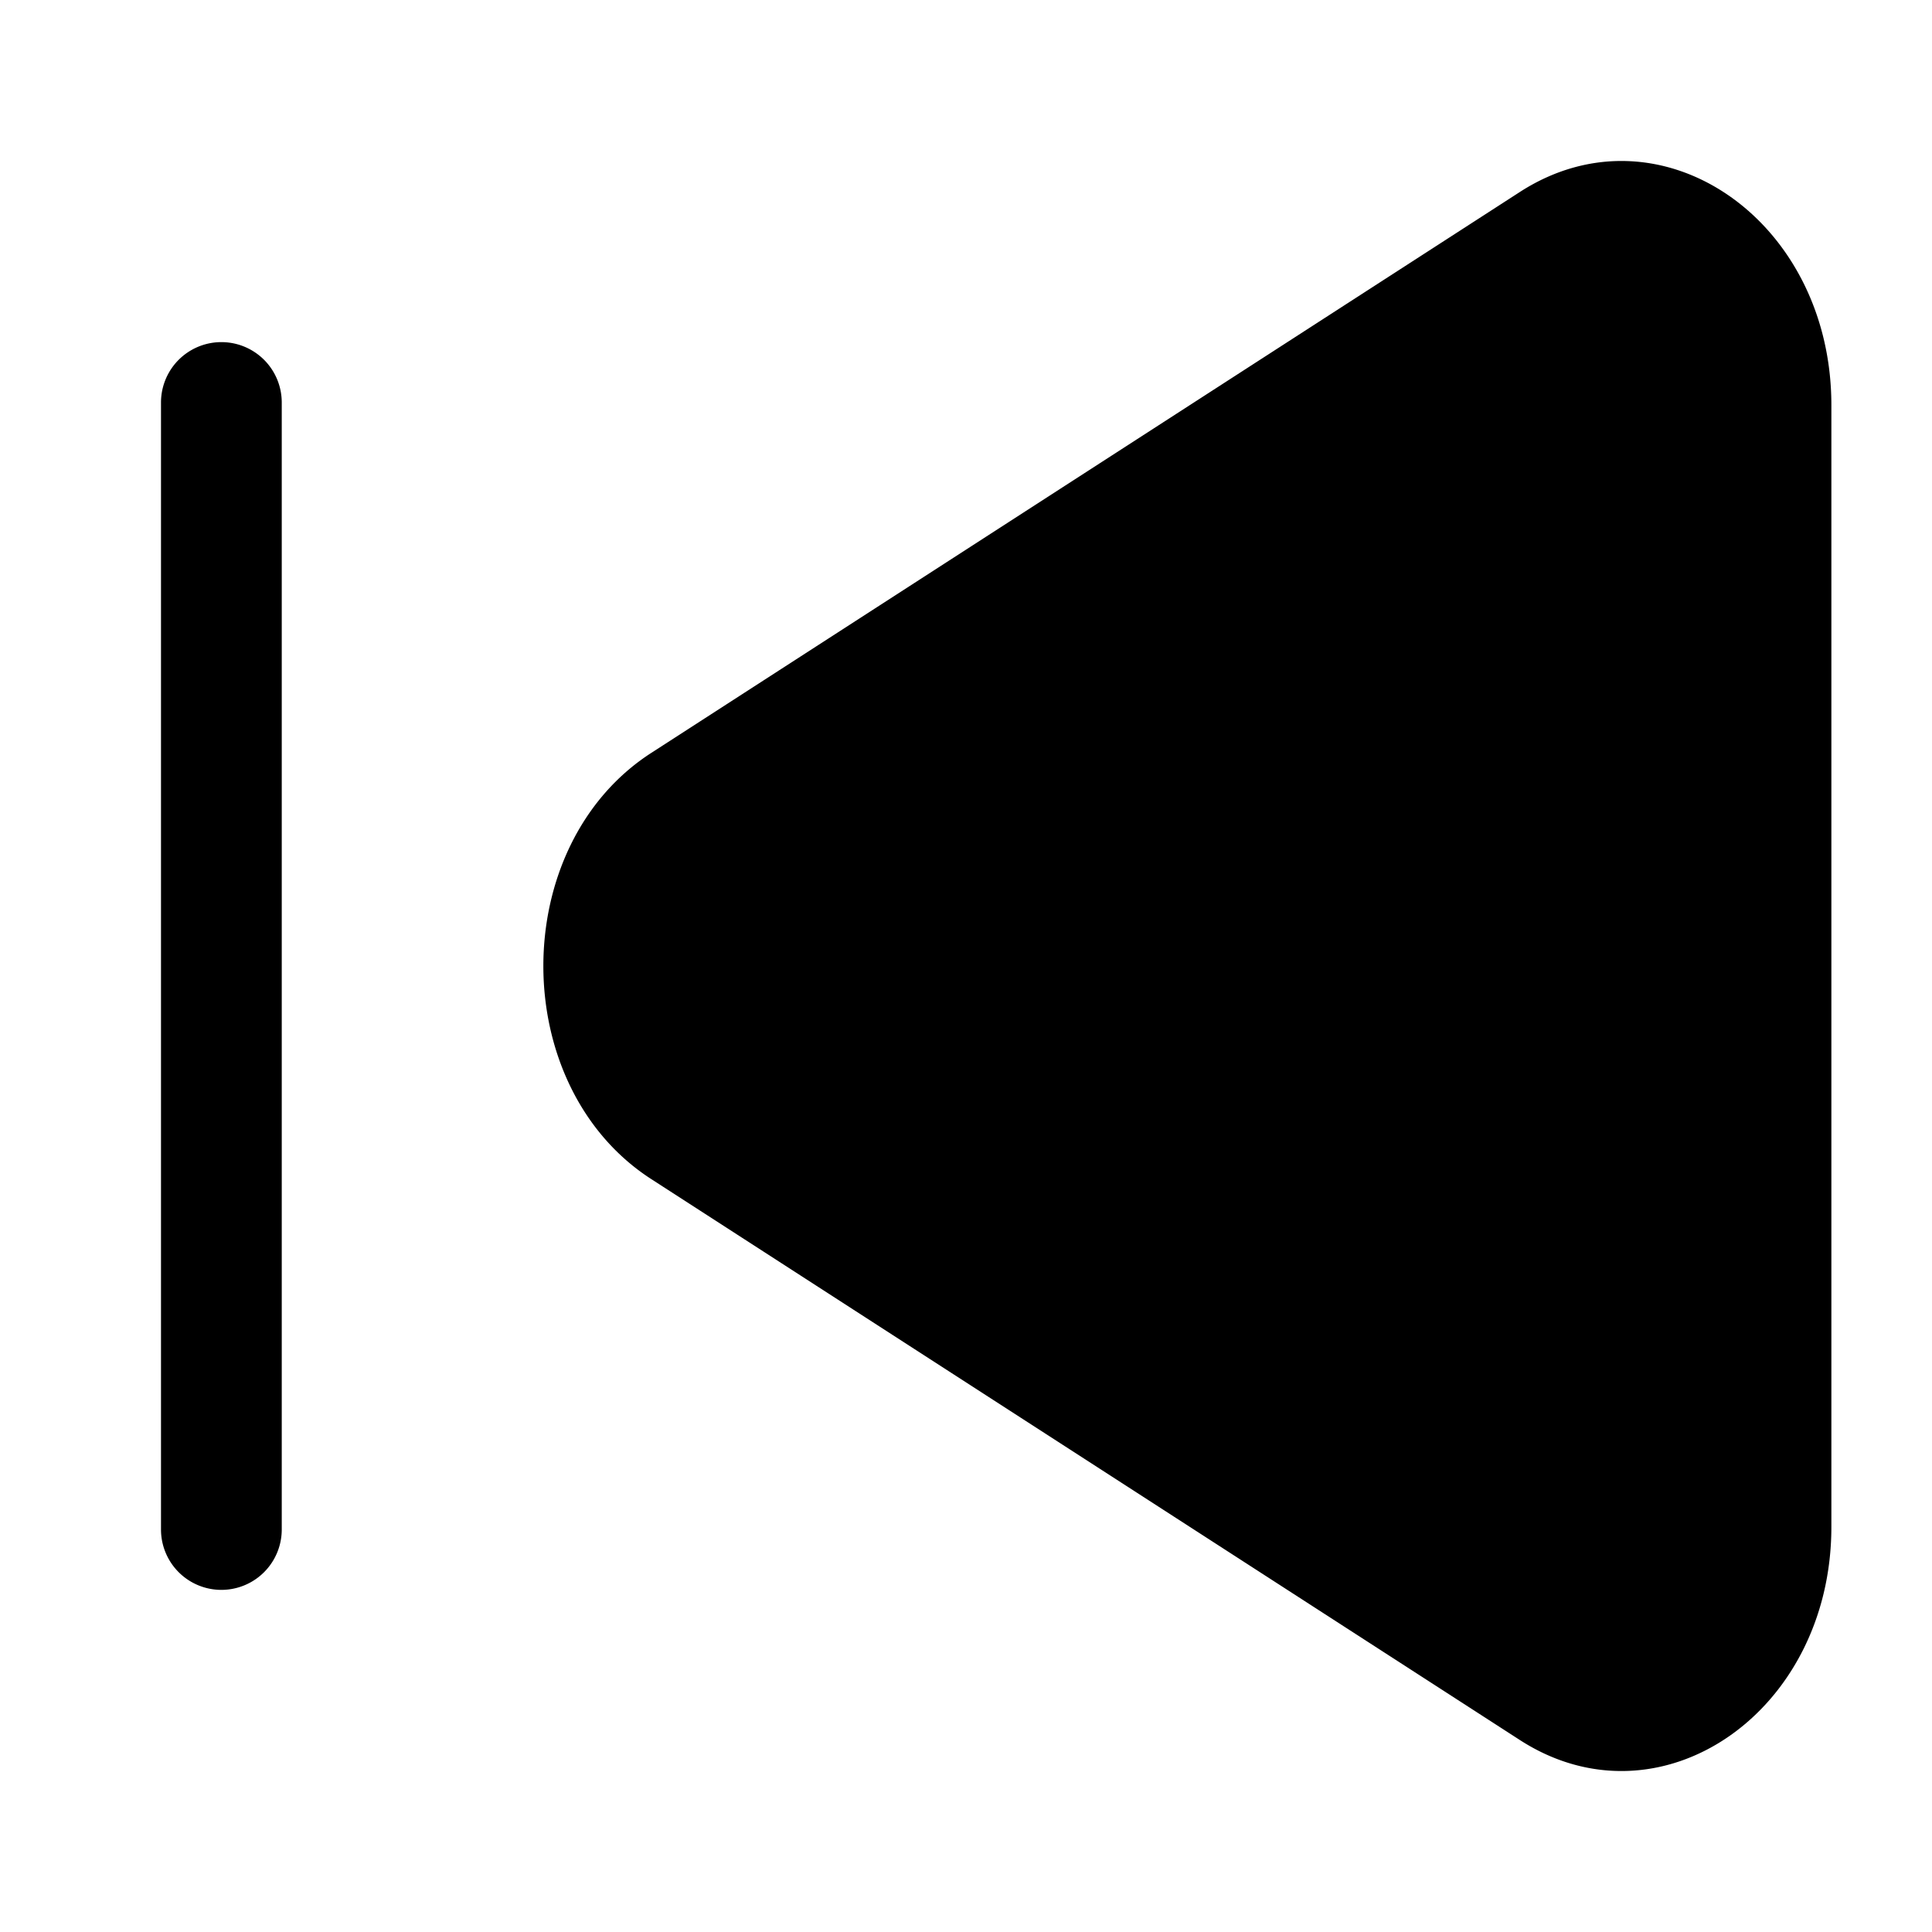 <svg viewBox="0 0 24 24"><path fill="currentColor" d="M8.09 14.647c-1.787-1.154-1.787-4.14 0-5.294l10.79-6.968c1.736-1.121 3.87.339 3.87 2.648v13.934c0 2.31-2.134 3.769-3.87 2.648zM2 5a.75.75 0 0 1 1.5 0v14A.75.75 0 0 1 2 19z"/></svg>